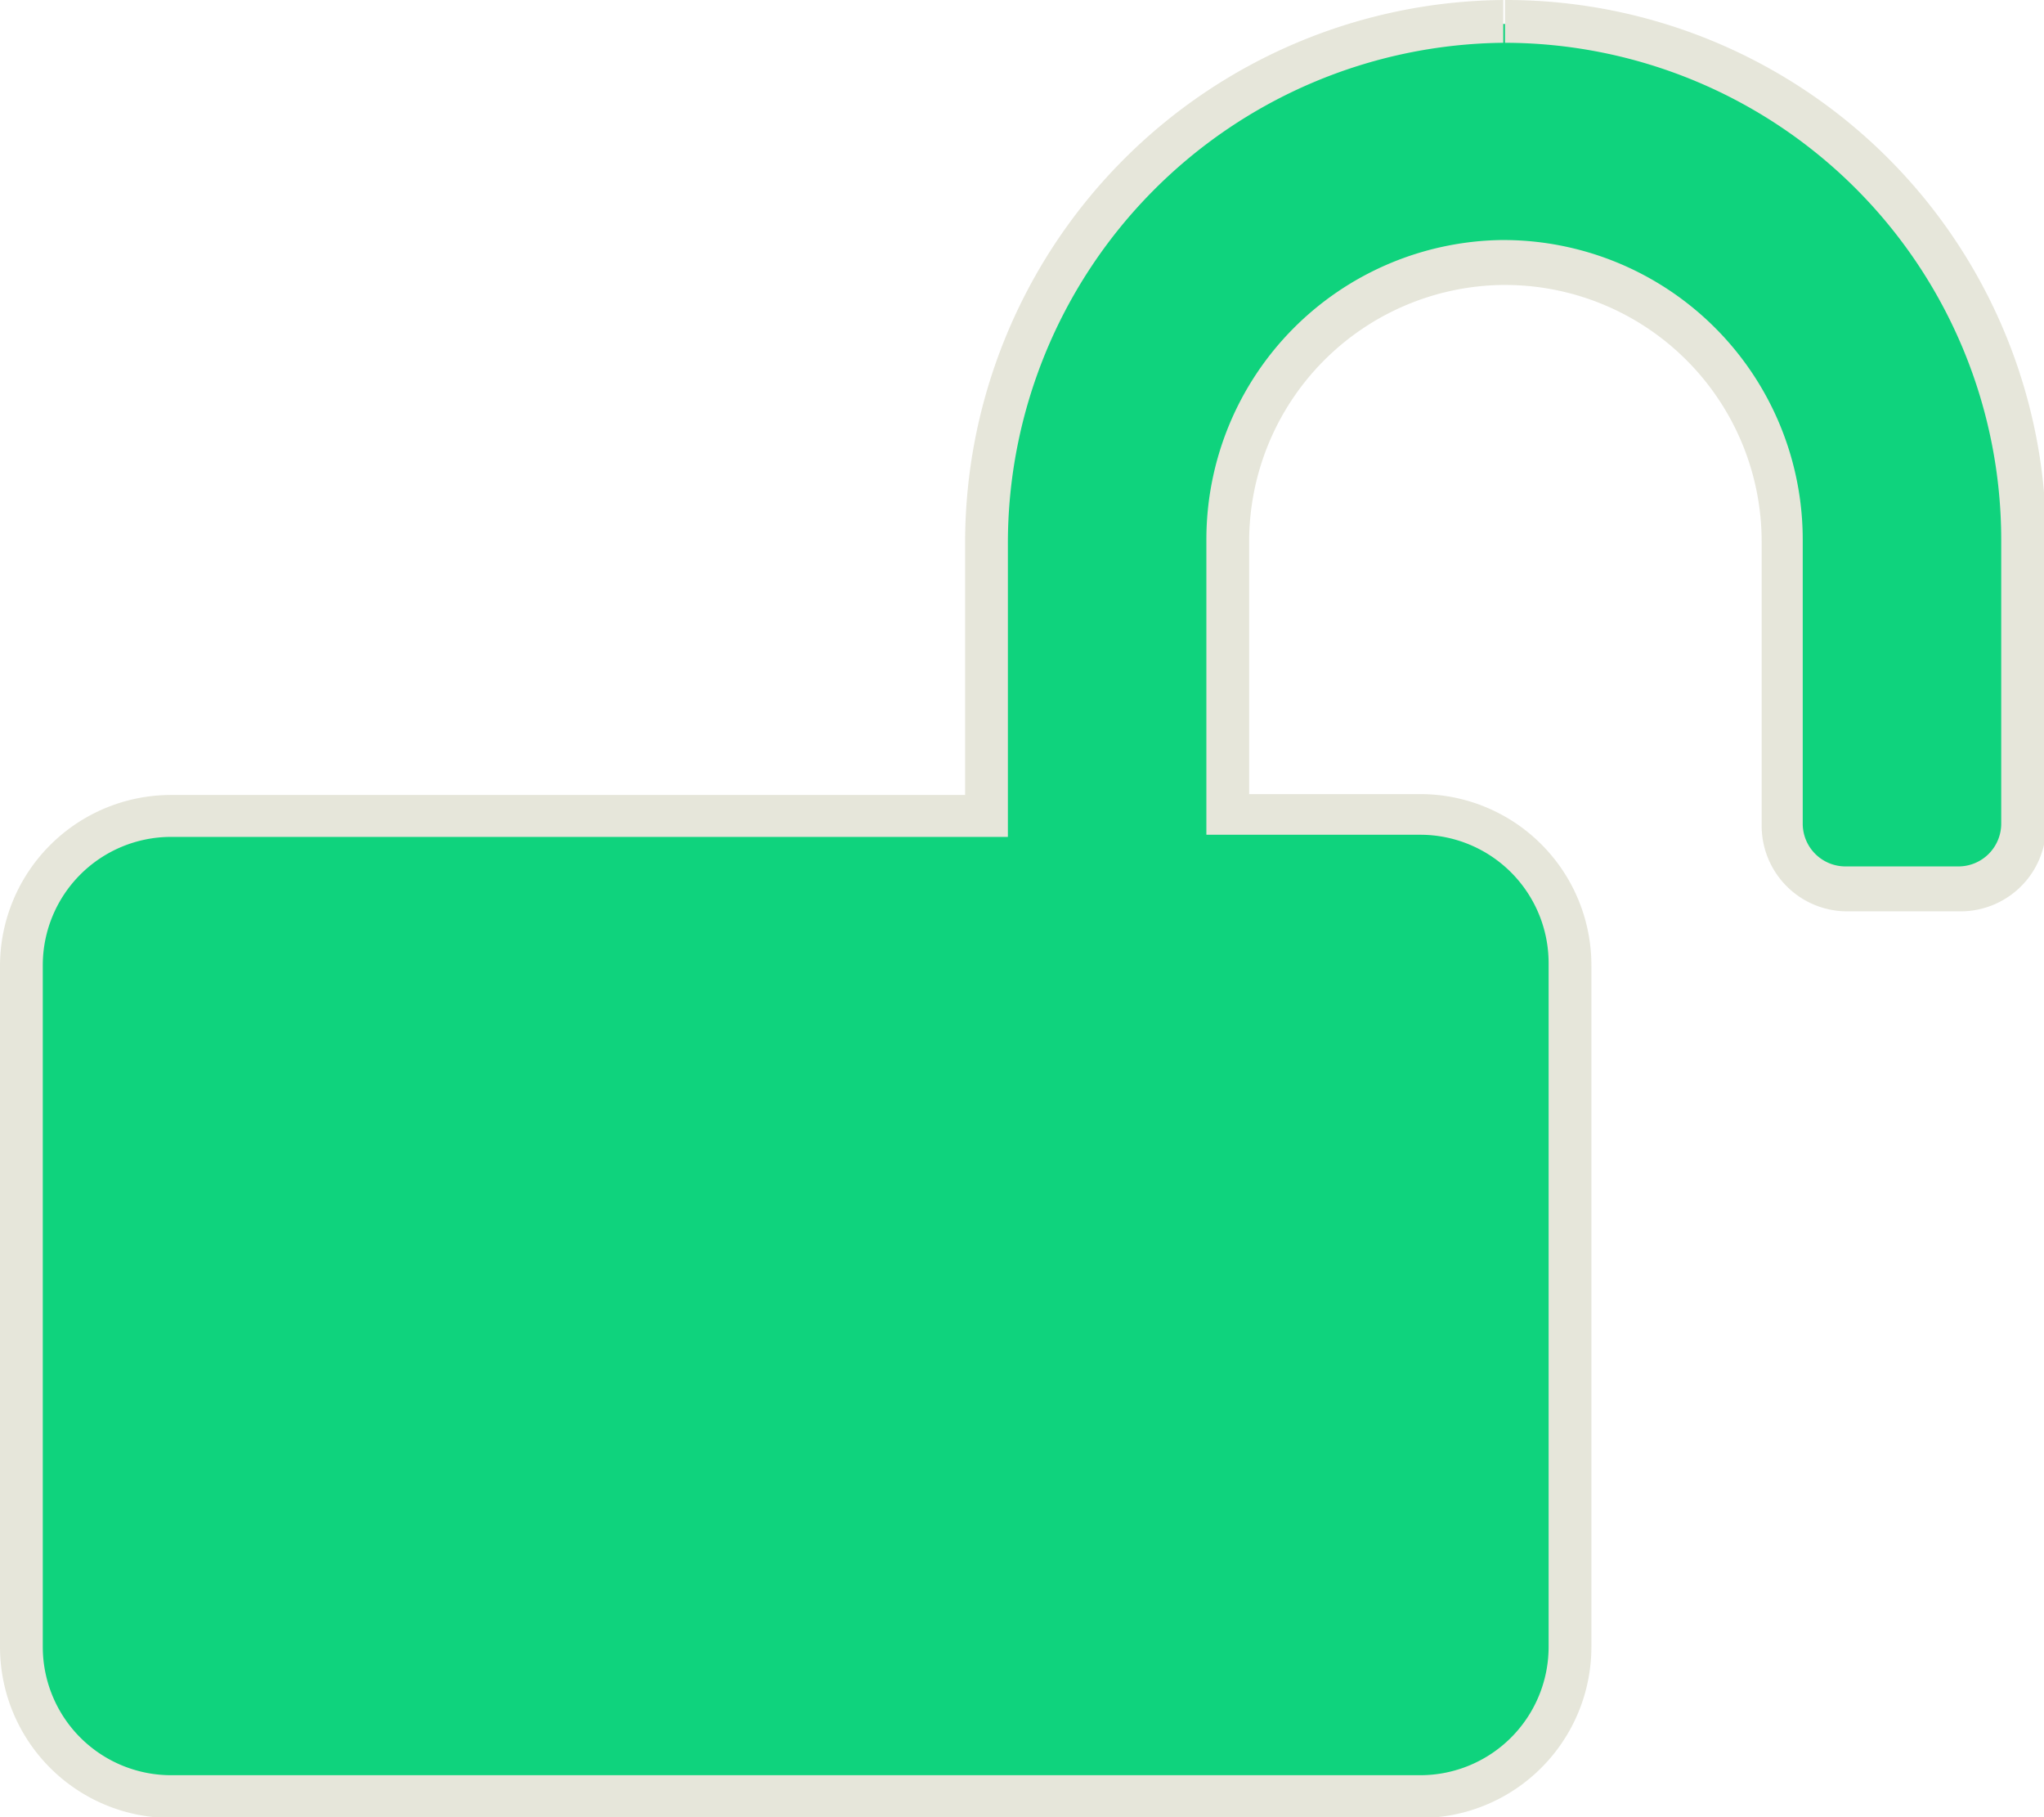 <svg xmlns="http://www.w3.org/2000/svg" viewBox="0 0 47.78 42.47"><defs><style>.cls-1{fill:#0fd37d;}.cls-2{fill:#e6e6da;}</style></defs><title>WaterManagement_lock_unlock</title><g id="Layer_2" data-name="Layer 2"><g id="Layer_1-2" data-name="Layer 1"><path class="cls-1" d="M4,42A3.48,3.48,0,0,1,.5,38.49V22.56A3.48,3.48,0,0,1,4,19.08H23.06V12.73a12.11,12.11,0,1,1,24.22-.12v6.64a1.49,1.49,0,0,1-1.49,1.49H43.14a1.49,1.49,0,0,1-1.49-1.49V12.61a6.48,6.48,0,1,0-12.95.07v6.4h4.48a3.48,3.48,0,0,1,3.48,3.48V38.49A3.48,3.48,0,0,1,33.18,42Z"/><path class="cls-2" d="M35.18,0V1a11.62,11.62,0,0,1,11.6,11.61v6.64a1,1,0,0,1-1,1H43.14a1,1,0,0,1-1-1V12.61a7,7,0,0,0-7-7H35.1a7,7,0,0,0-6.9,7v6.9h5a3,3,0,0,1,3,3V38.49a3,3,0,0,1-3,3H4a3,3,0,0,1-3-3V22.56a3,3,0,0,1,3-3H23.56V12.73A11.7,11.7,0,0,1,35.14,1l0-1m0,0h0A12.69,12.69,0,0,0,22.56,12.73v5.85H4a4,4,0,0,0-4,4V38.49a4,4,0,0,0,4,4h29.2a4,4,0,0,0,4-4V22.56a4,4,0,0,0-4-4h-4v-5.9a6,6,0,0,1,5.92-6h.06a6,6,0,0,1,6,6v6.64a2,2,0,0,0,2,2h2.65a2,2,0,0,0,2-2V12.61A12.62,12.62,0,0,0,35.18,0Z"/></g></g></svg>